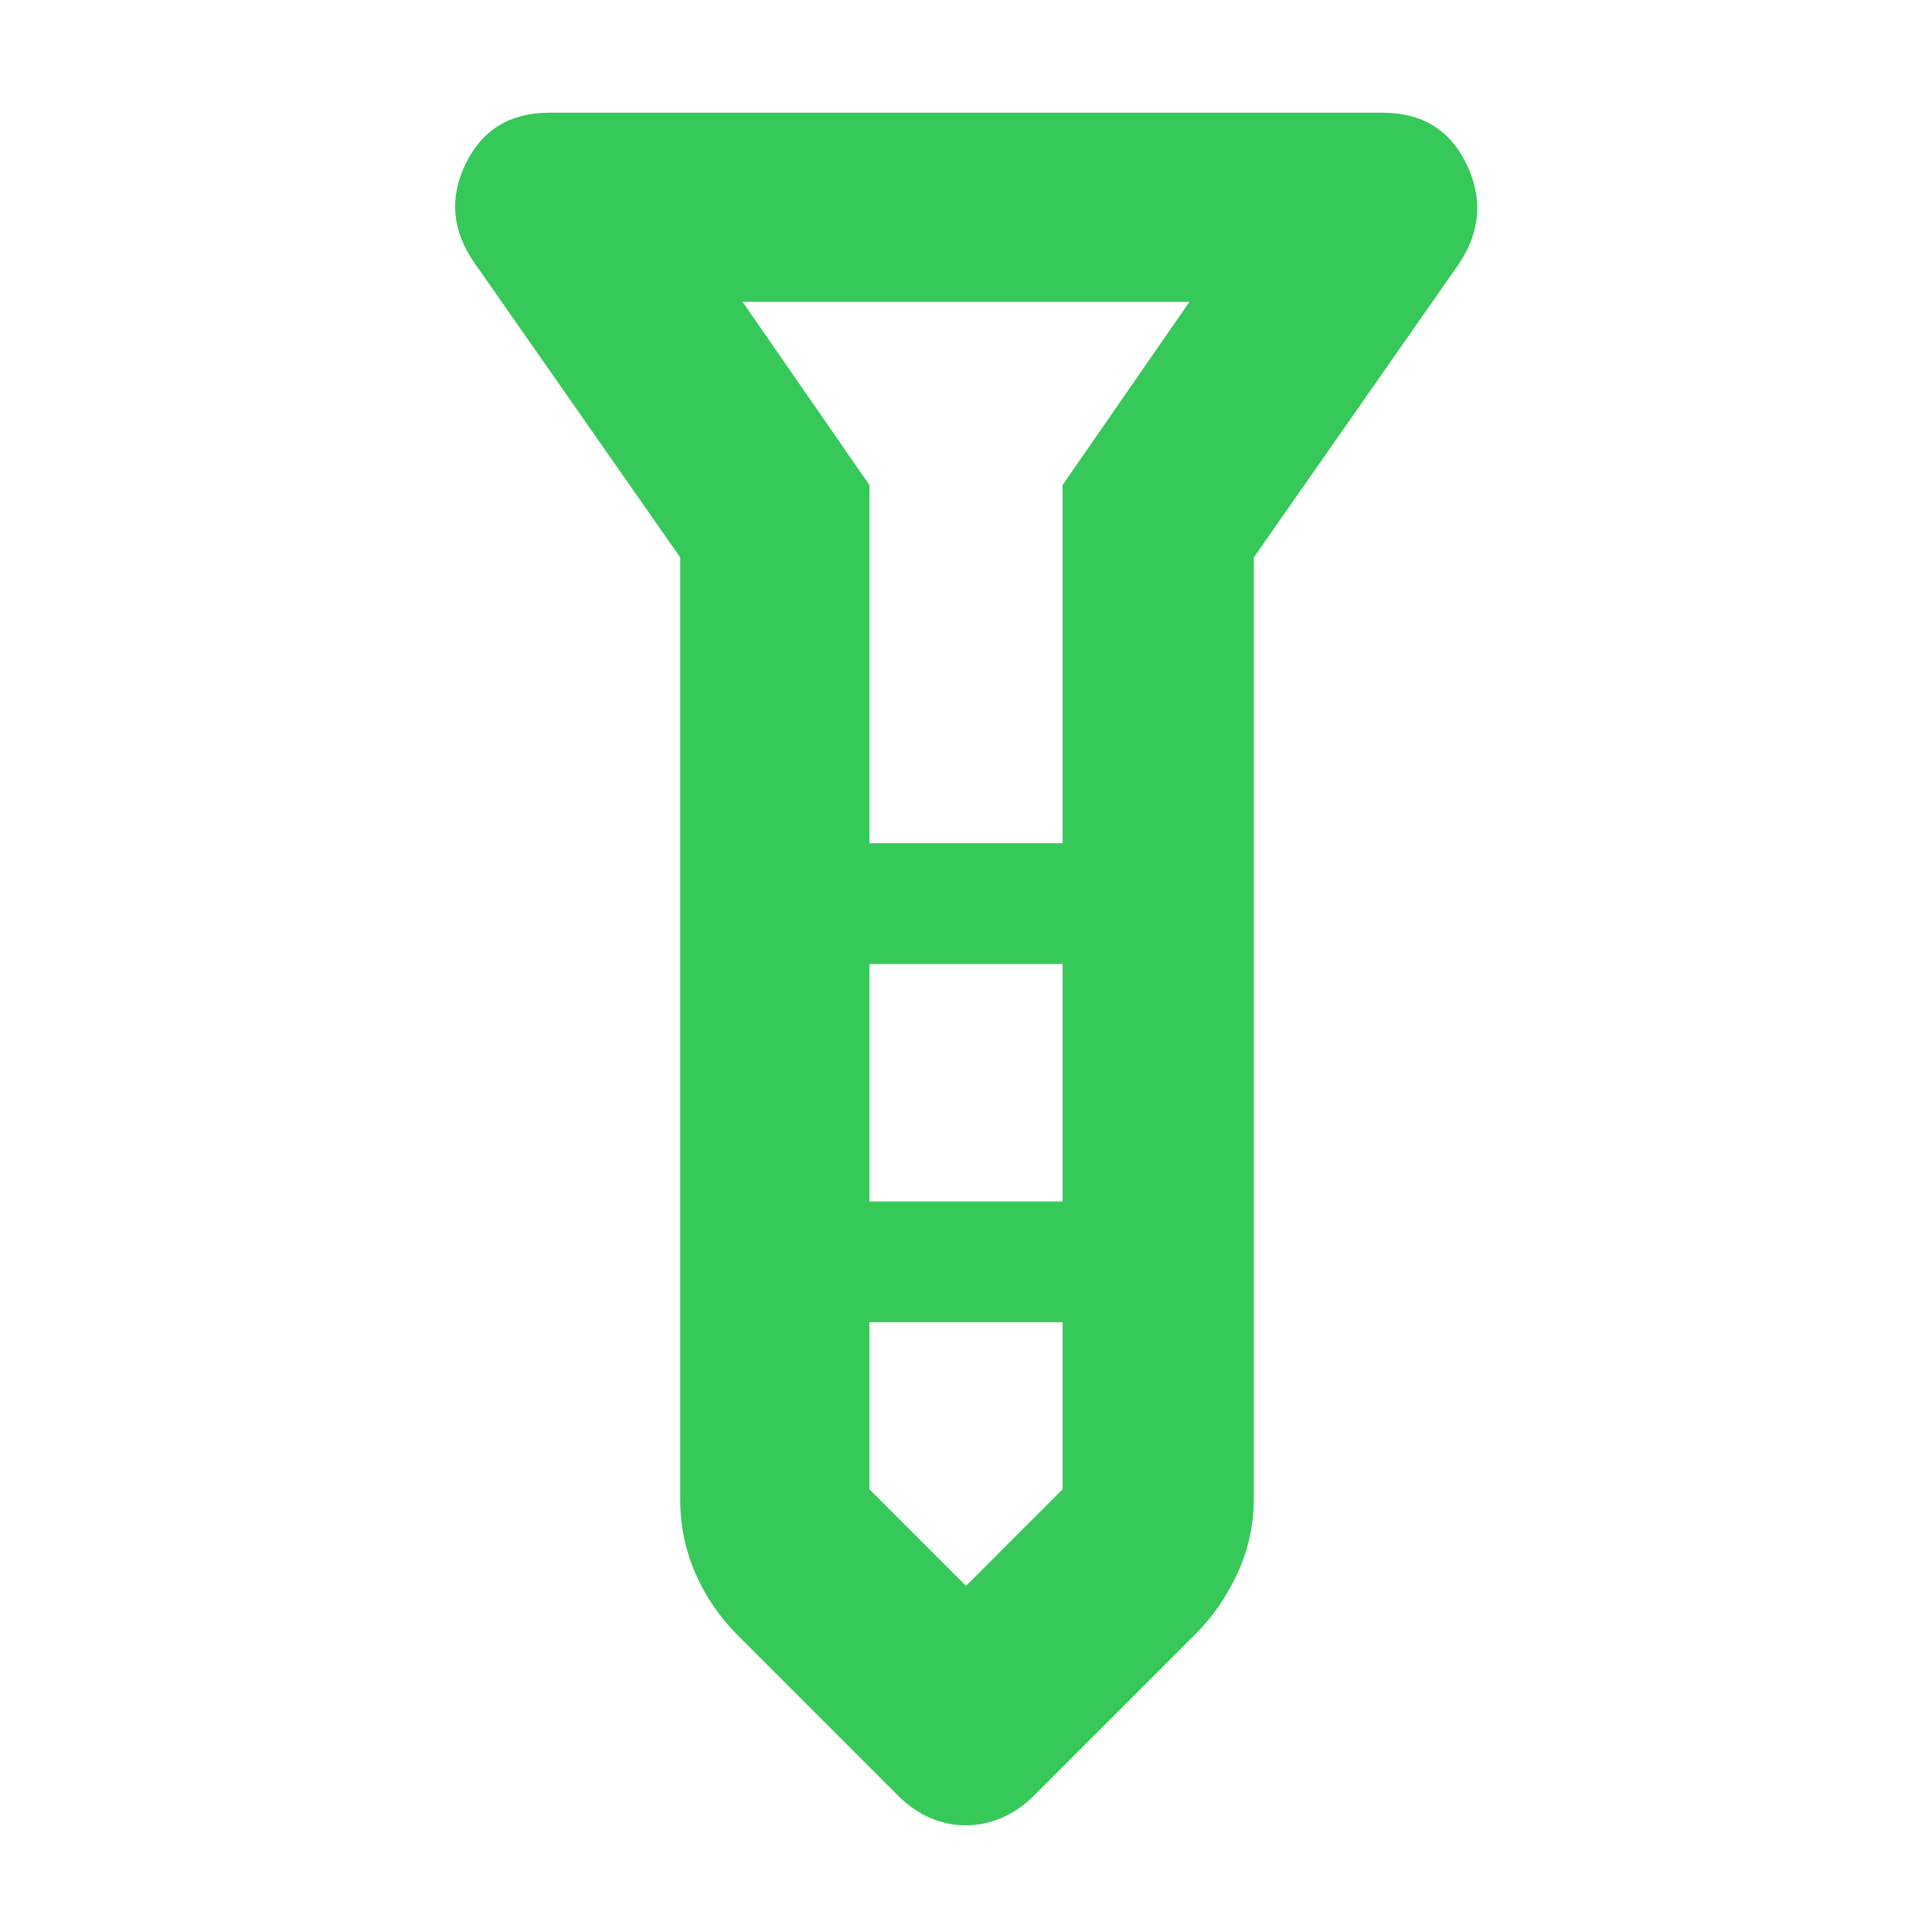 <svg height="48" viewBox="0 -960 960 960" width="48" xmlns="http://www.w3.org/2000/svg"><path fill="rgb(55, 200, 90)" d="m479.89-53q-8.89 0-17.34-3.55-8.45-3.54-15.55-10.45l-81-81q-13.09-13.23-20.54-30.4-7.46-17.17-7.46-36.6v-468l-102-146q-17-24-4.68-49.5t41.68-25.5h414q29.36 0 41.68 25.5t-3.68 49.5l-102 146v468q0 19-8 36.5t-21 30.5l-81 81q-7.17 6.91-15.69 10.45-8.53 3.55-17.42 3.55zm-47.89-488h96v-178l63-91h-222l63 91zm96 60h-96v118h96zm0 261v-83h-96v83l48 48z"/></svg>